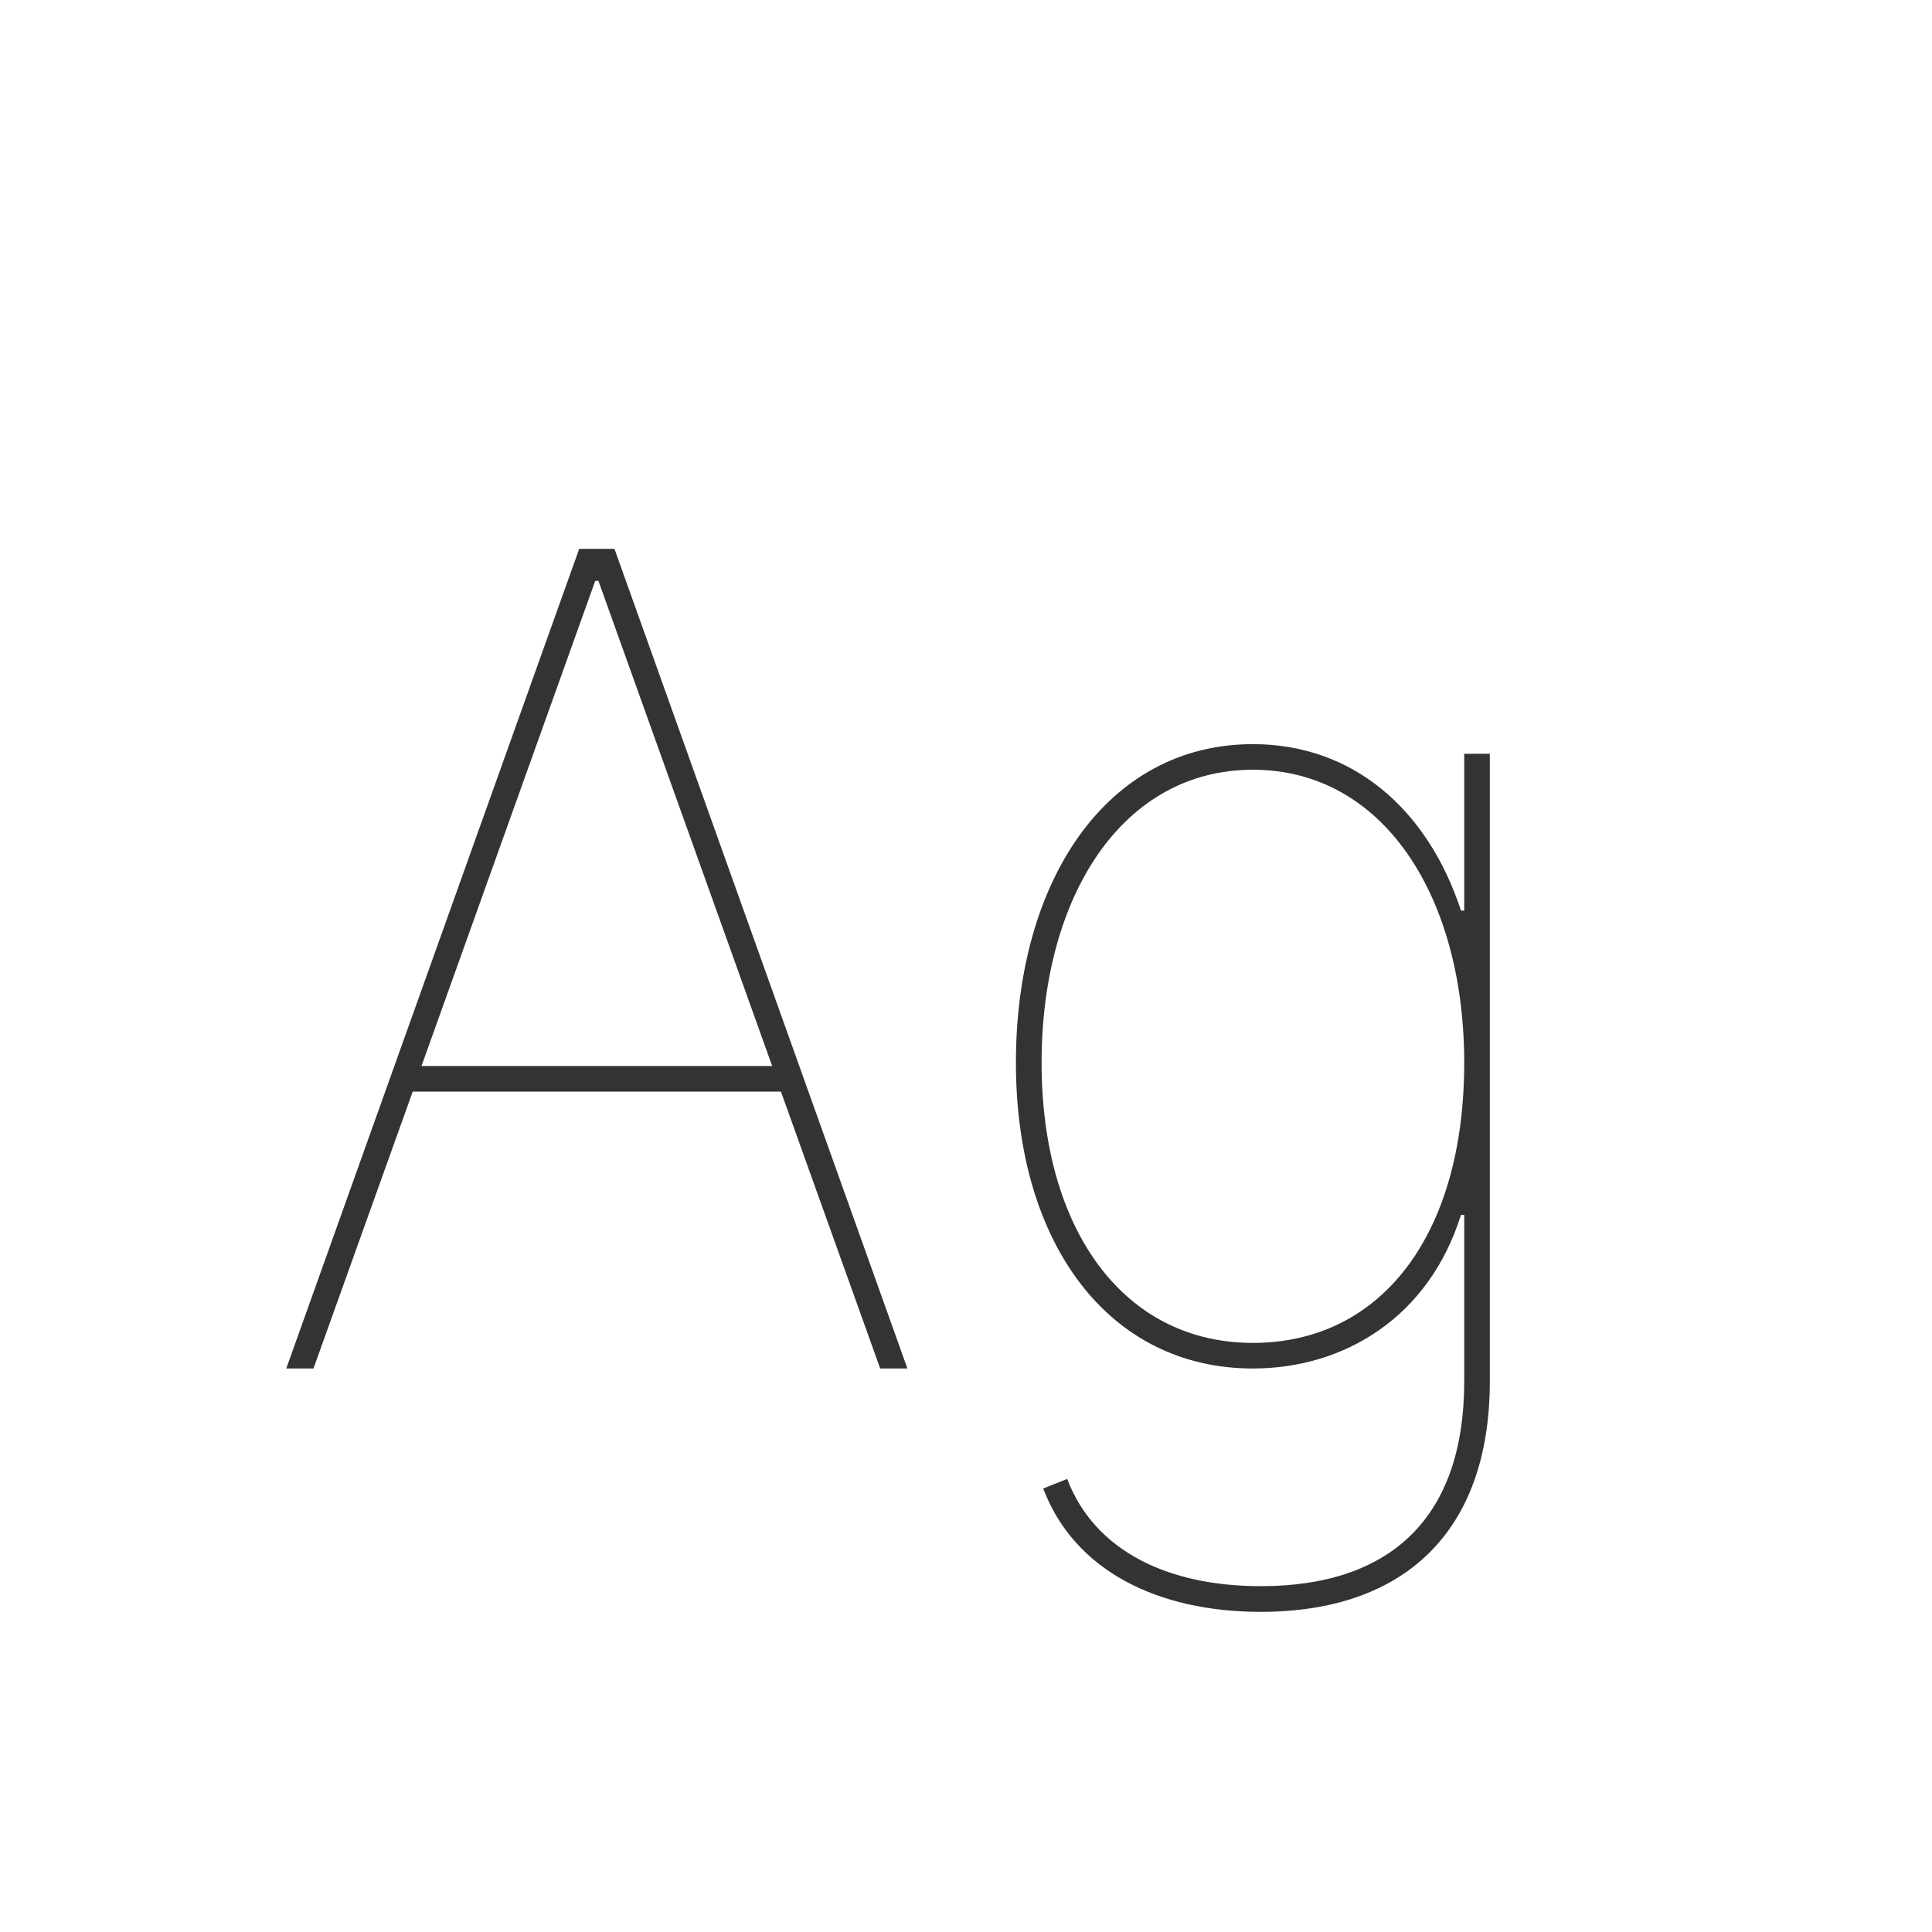 <svg width="24" height="24" viewBox="0 0 24 24" fill="none" xmlns="http://www.w3.org/2000/svg">
<path d="M3.894 17L5.127 13.56H9.701L10.934 17H11.272L7.633 6.818H7.195L3.556 17H3.894ZM5.236 13.242L7.394 7.216H7.434L9.592 13.242H5.236ZM15.663 20.023C17.428 20.023 18.507 19.043 18.507 17.159V9.364H18.189V11.312H18.149C17.731 10.04 16.797 9.244 15.564 9.244C13.754 9.244 12.62 10.935 12.62 13.202C12.62 15.449 13.774 17 15.564 17C16.697 17 17.751 16.364 18.149 15.091H18.189V17.159C18.189 18.874 17.254 19.704 15.663 19.704C14.515 19.704 13.6 19.272 13.257 18.372L12.959 18.491C13.346 19.511 14.38 20.023 15.663 20.023ZM15.564 16.682C13.953 16.682 12.939 15.27 12.939 13.202C12.939 11.133 13.943 9.562 15.564 9.562C17.184 9.562 18.189 11.133 18.189 13.202C18.189 15.345 17.155 16.682 15.564 16.682Z" fill="#333333"/>
</svg>
